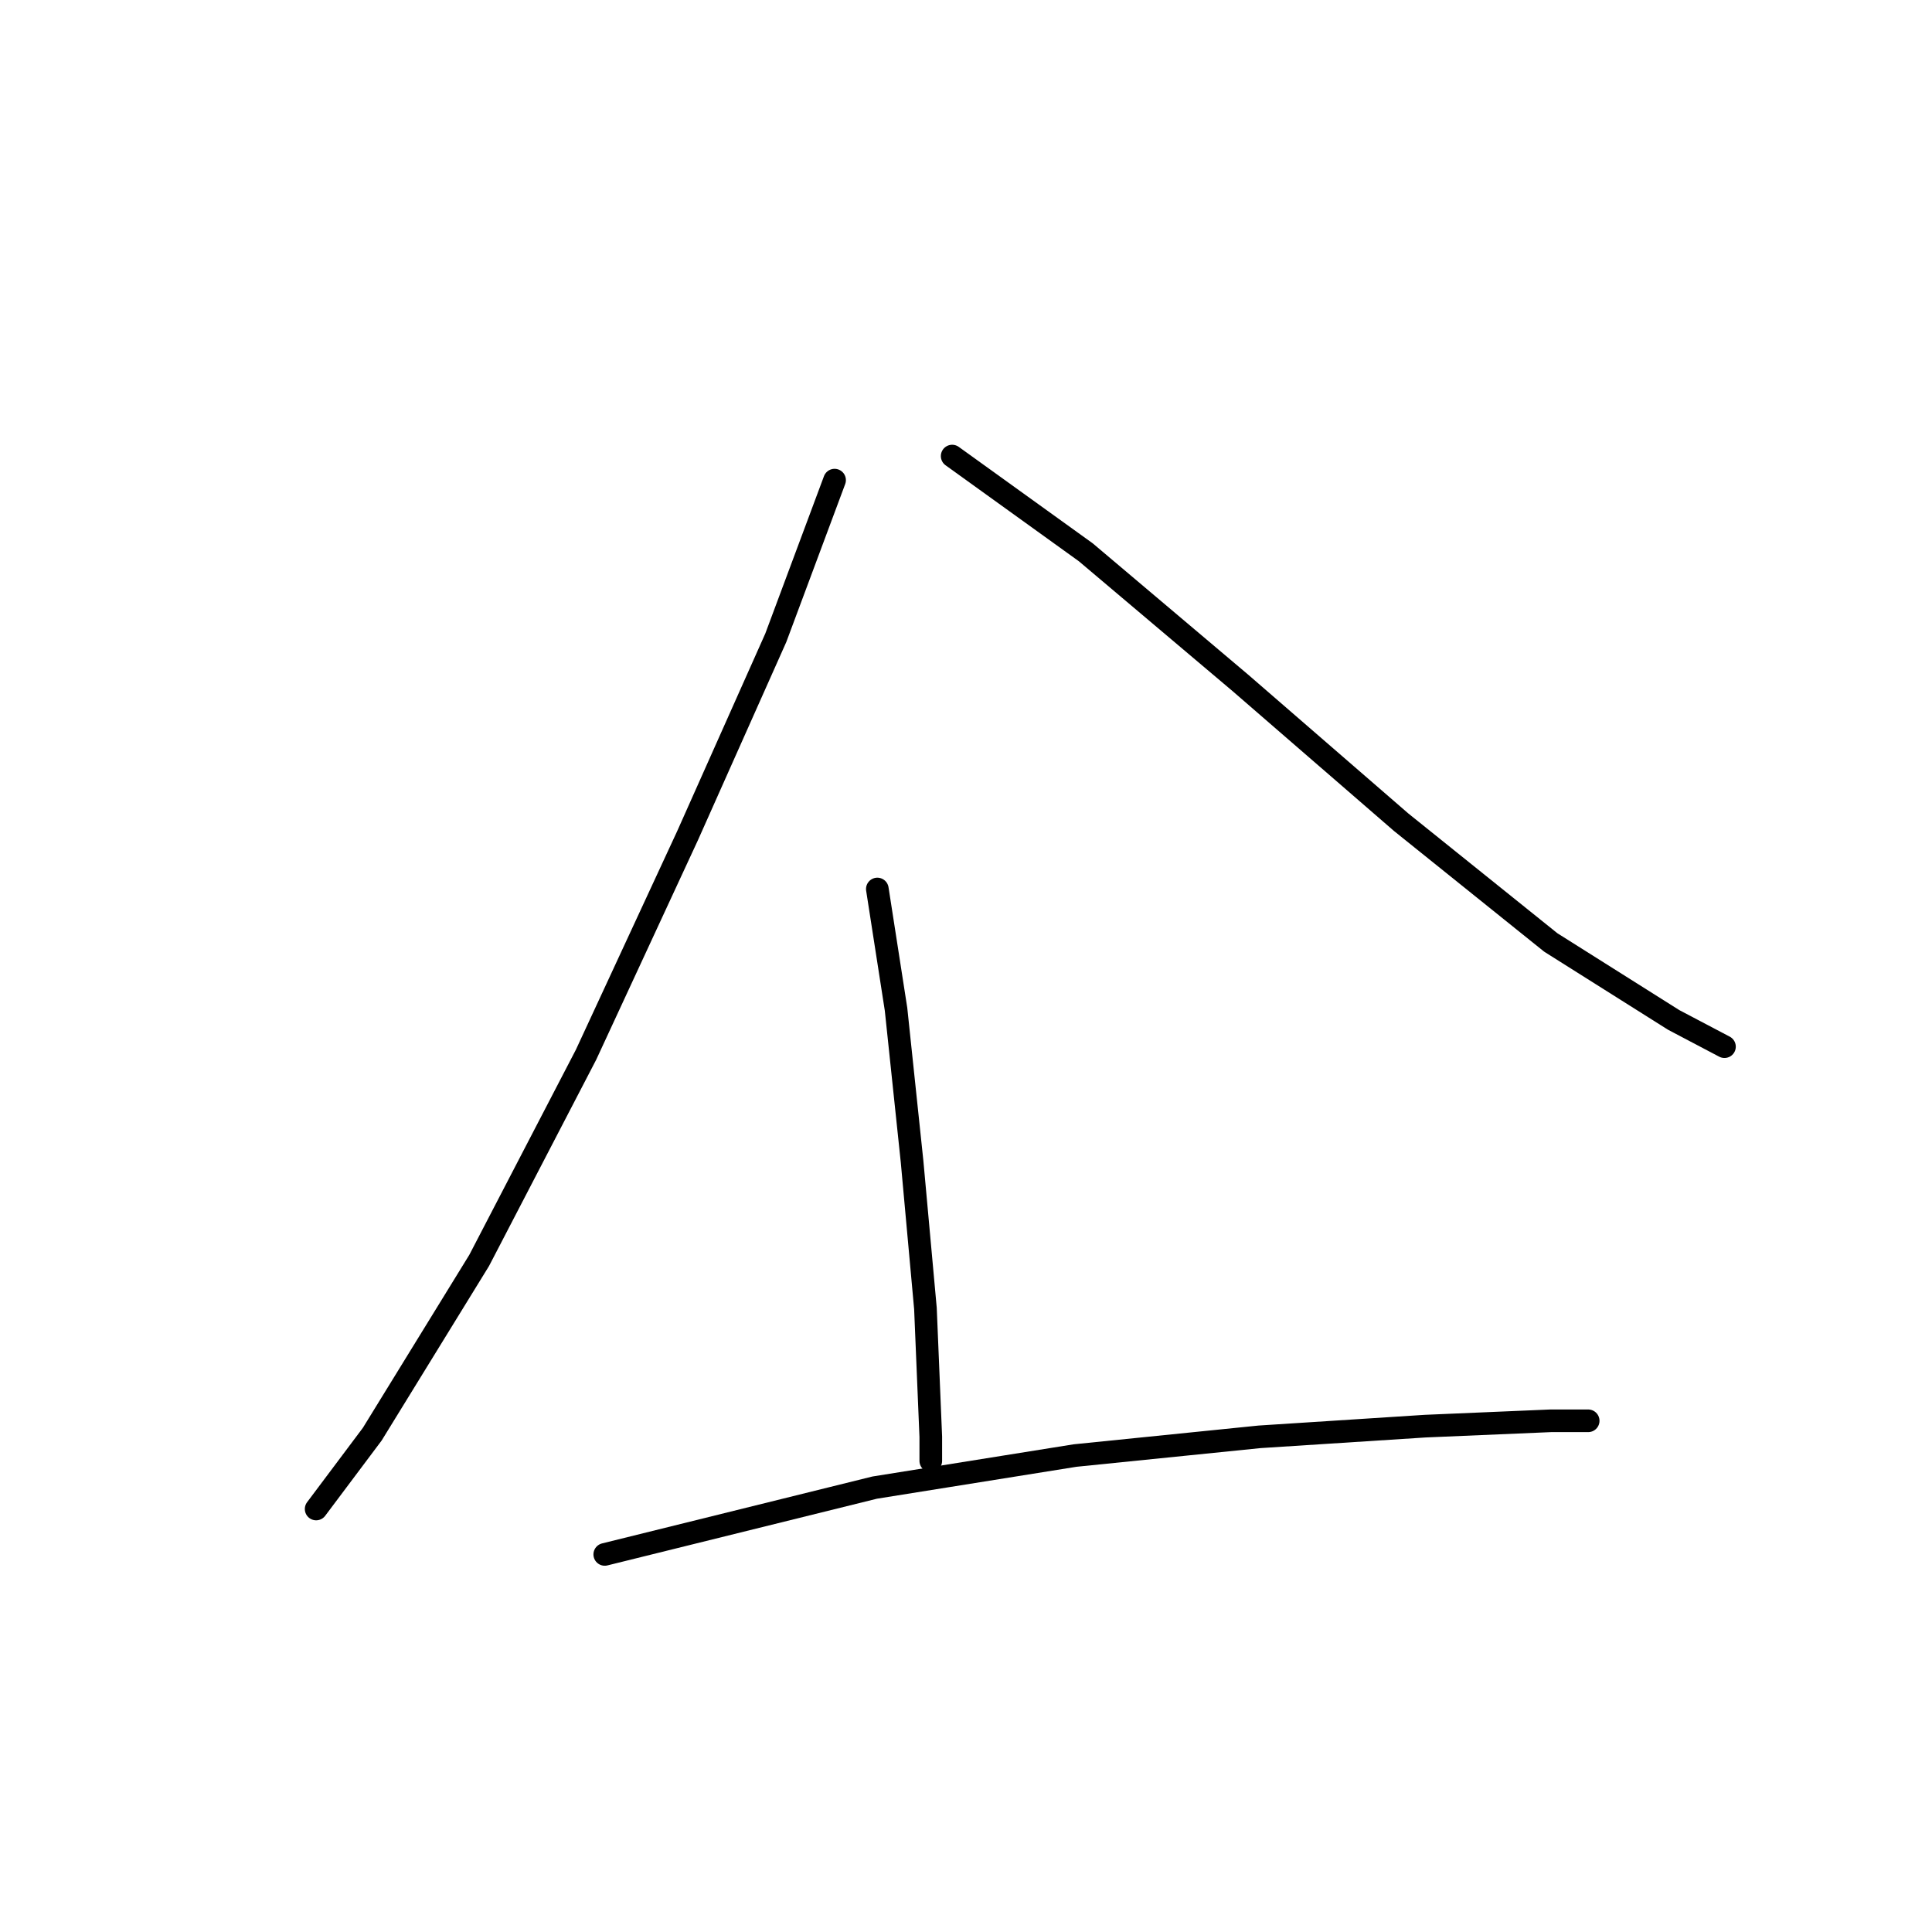 <?xml version="1.0" standalone="no"?>
    <svg width="256" height="256" xmlns="http://www.w3.org/2000/svg" version="1.1">
    <polyline stroke="black" stroke-width="3" stroke-linecap="round" fill="transparent" stroke-linejoin="round" points="110.586 63.62 102.796 84.512 91.111 110.716 77.655 139.752 63.491 167.017 49.327 190.034 41.891 199.949 41.891 199.949 " />
        <polyline stroke="black" stroke-width="3" stroke-linecap="round" fill="transparent" stroke-linejoin="round" points="126.167 60.433 143.872 73.181 164.409 90.532 185.655 108.945 205.485 124.88 221.774 135.148 228.501 138.689 228.501 138.689 " />
        <polyline stroke="black" stroke-width="3" stroke-linecap="round" fill="transparent" stroke-linejoin="round" points="116.252 117.798 118.73 133.732 120.855 153.916 122.626 173.391 123.334 190.388 123.334 193.575 123.334 193.575 " />
        <polyline stroke="black" stroke-width="3" stroke-linecap="round" fill="transparent" stroke-linejoin="round" points="80.134 205.968 115.898 197.116 142.455 192.867 166.888 190.388 188.842 188.972 205.485 188.263 210.442 188.263 210.442 188.263 " />
        </svg>